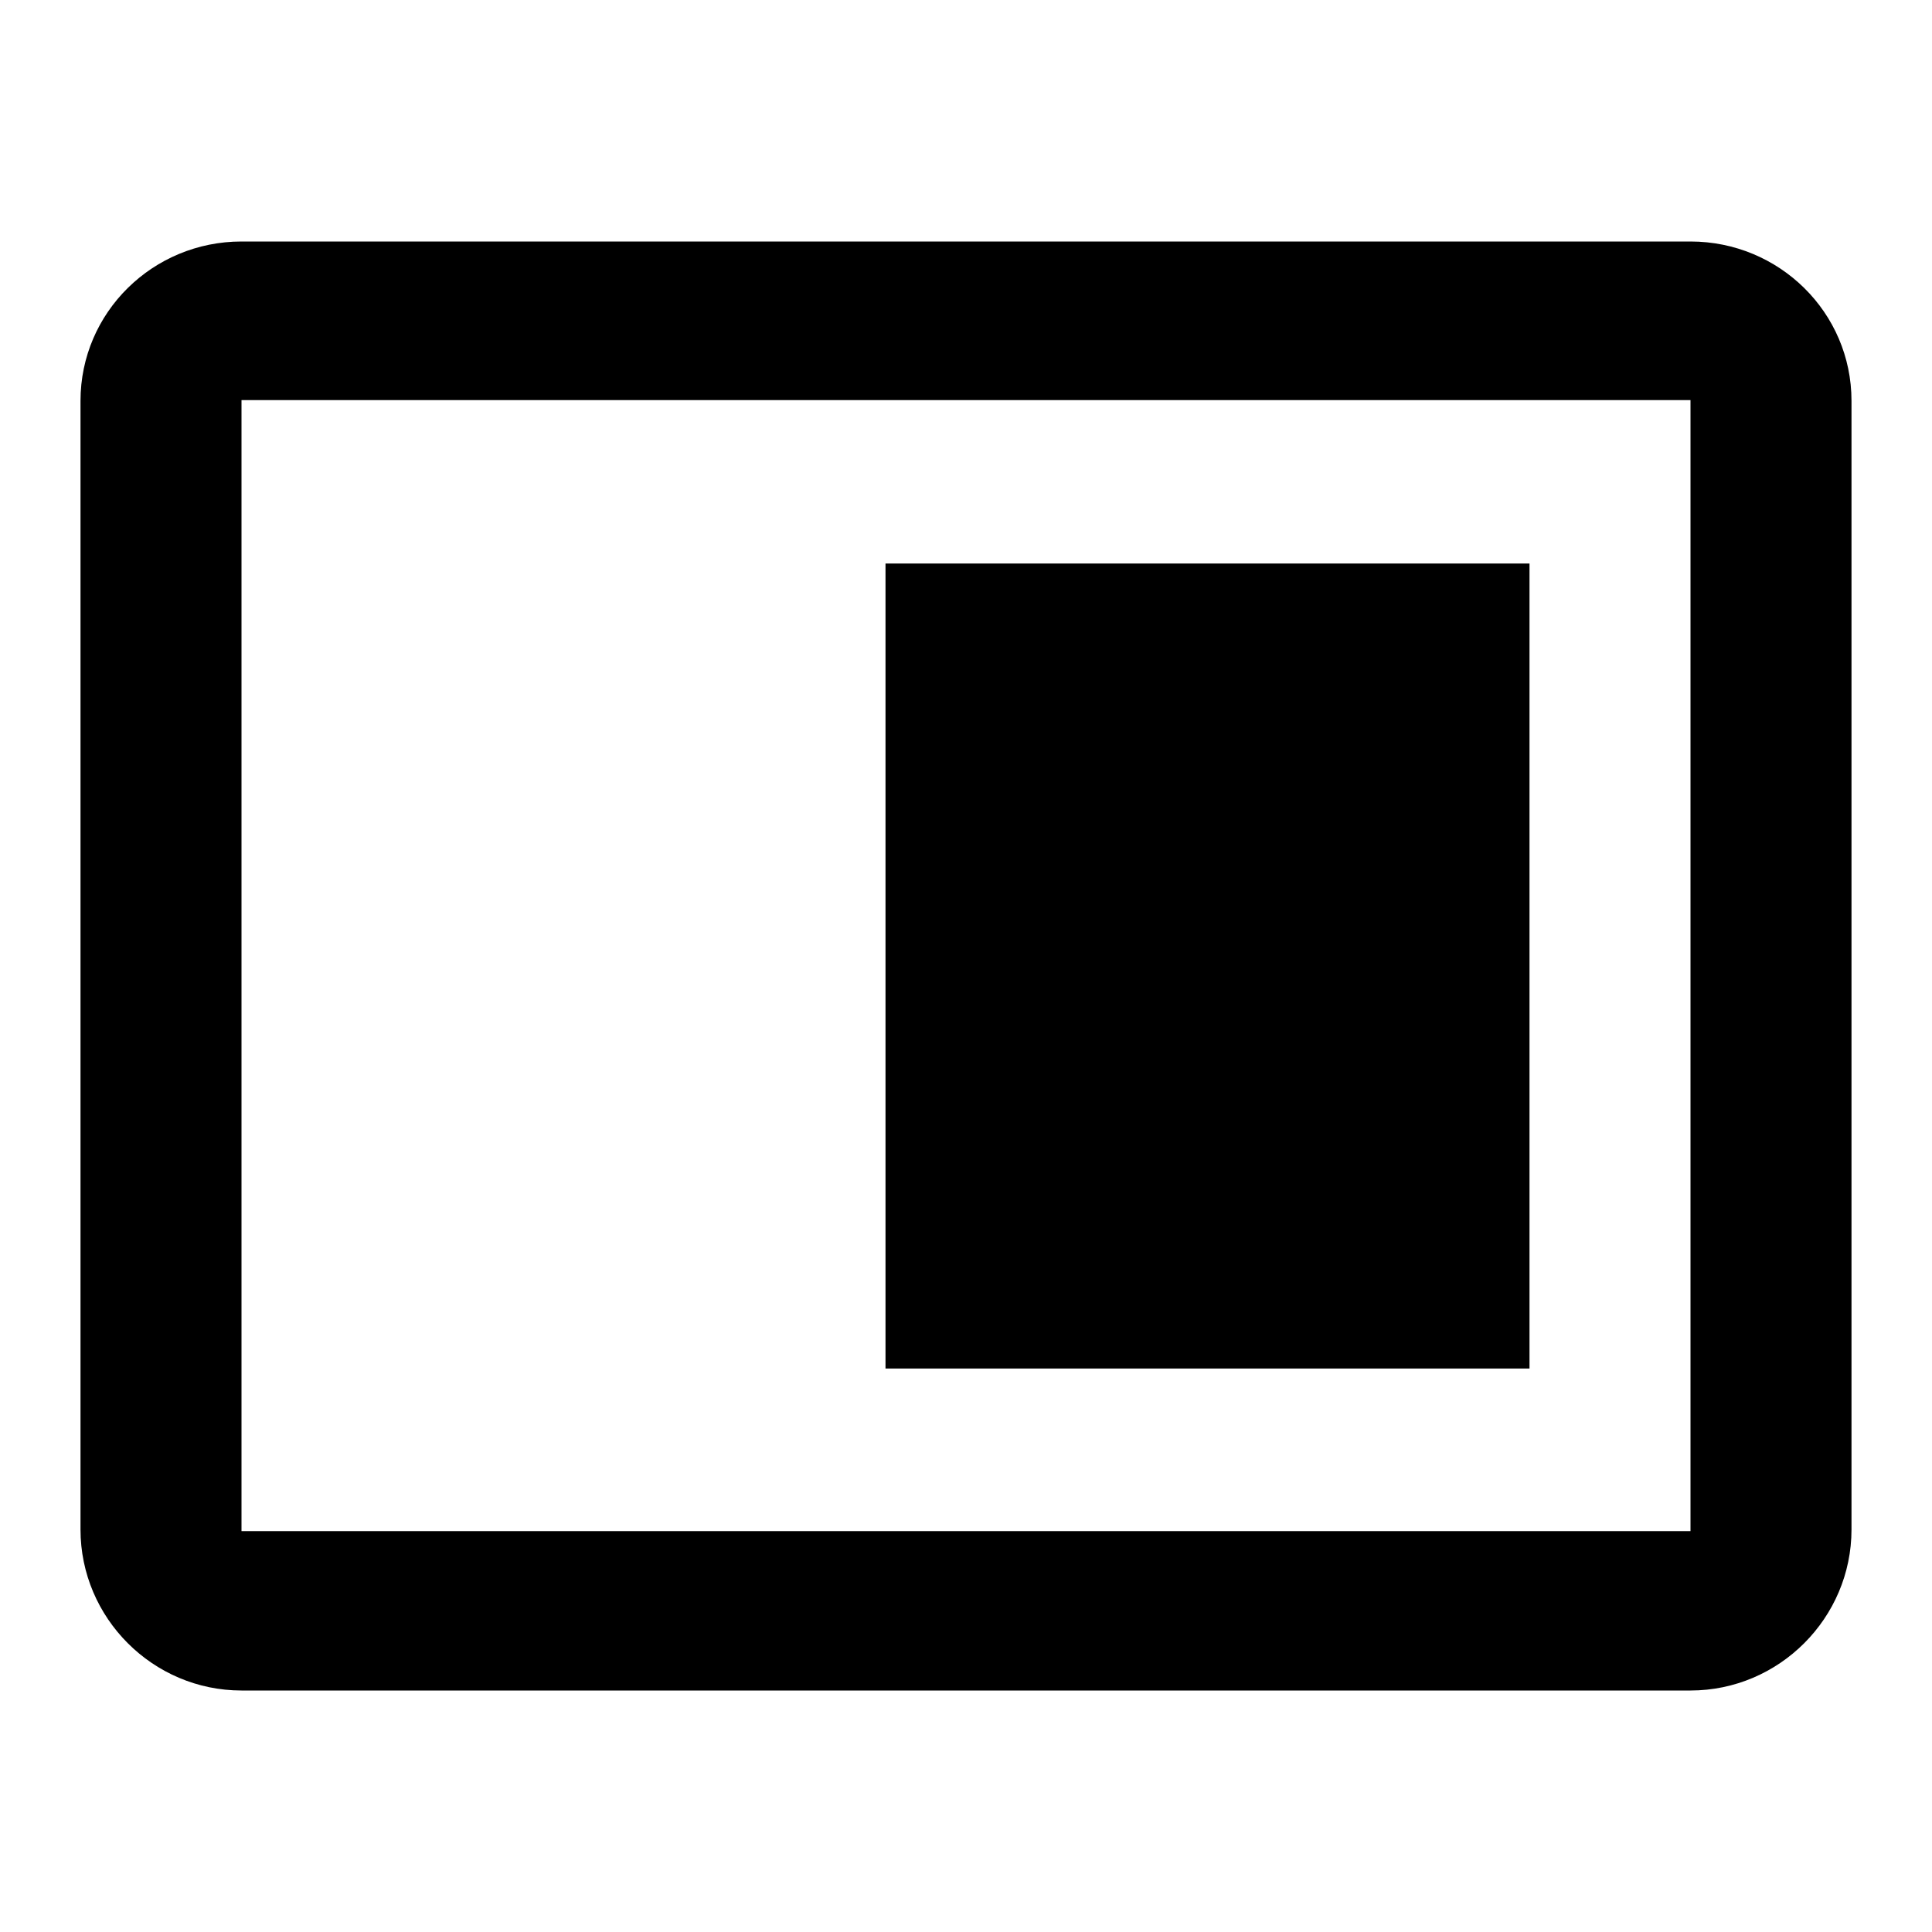 <svg aria-hidden="true" aria-label="Sidebar" class="d-svg d-svg--pattern d-svg__sidebar" viewBox="0 0 24 24"><path d="M19 7h-8v10h8V7zm4 12V4.98C23 3.88 22.1 3 21 3H3c-1.1 0-2 .88-2 1.98V19c0 1.1.9 2 2 2h18c1.1 0 2-.9 2-2zm-2 .02H3V4.97h18v14.05z"/></svg>